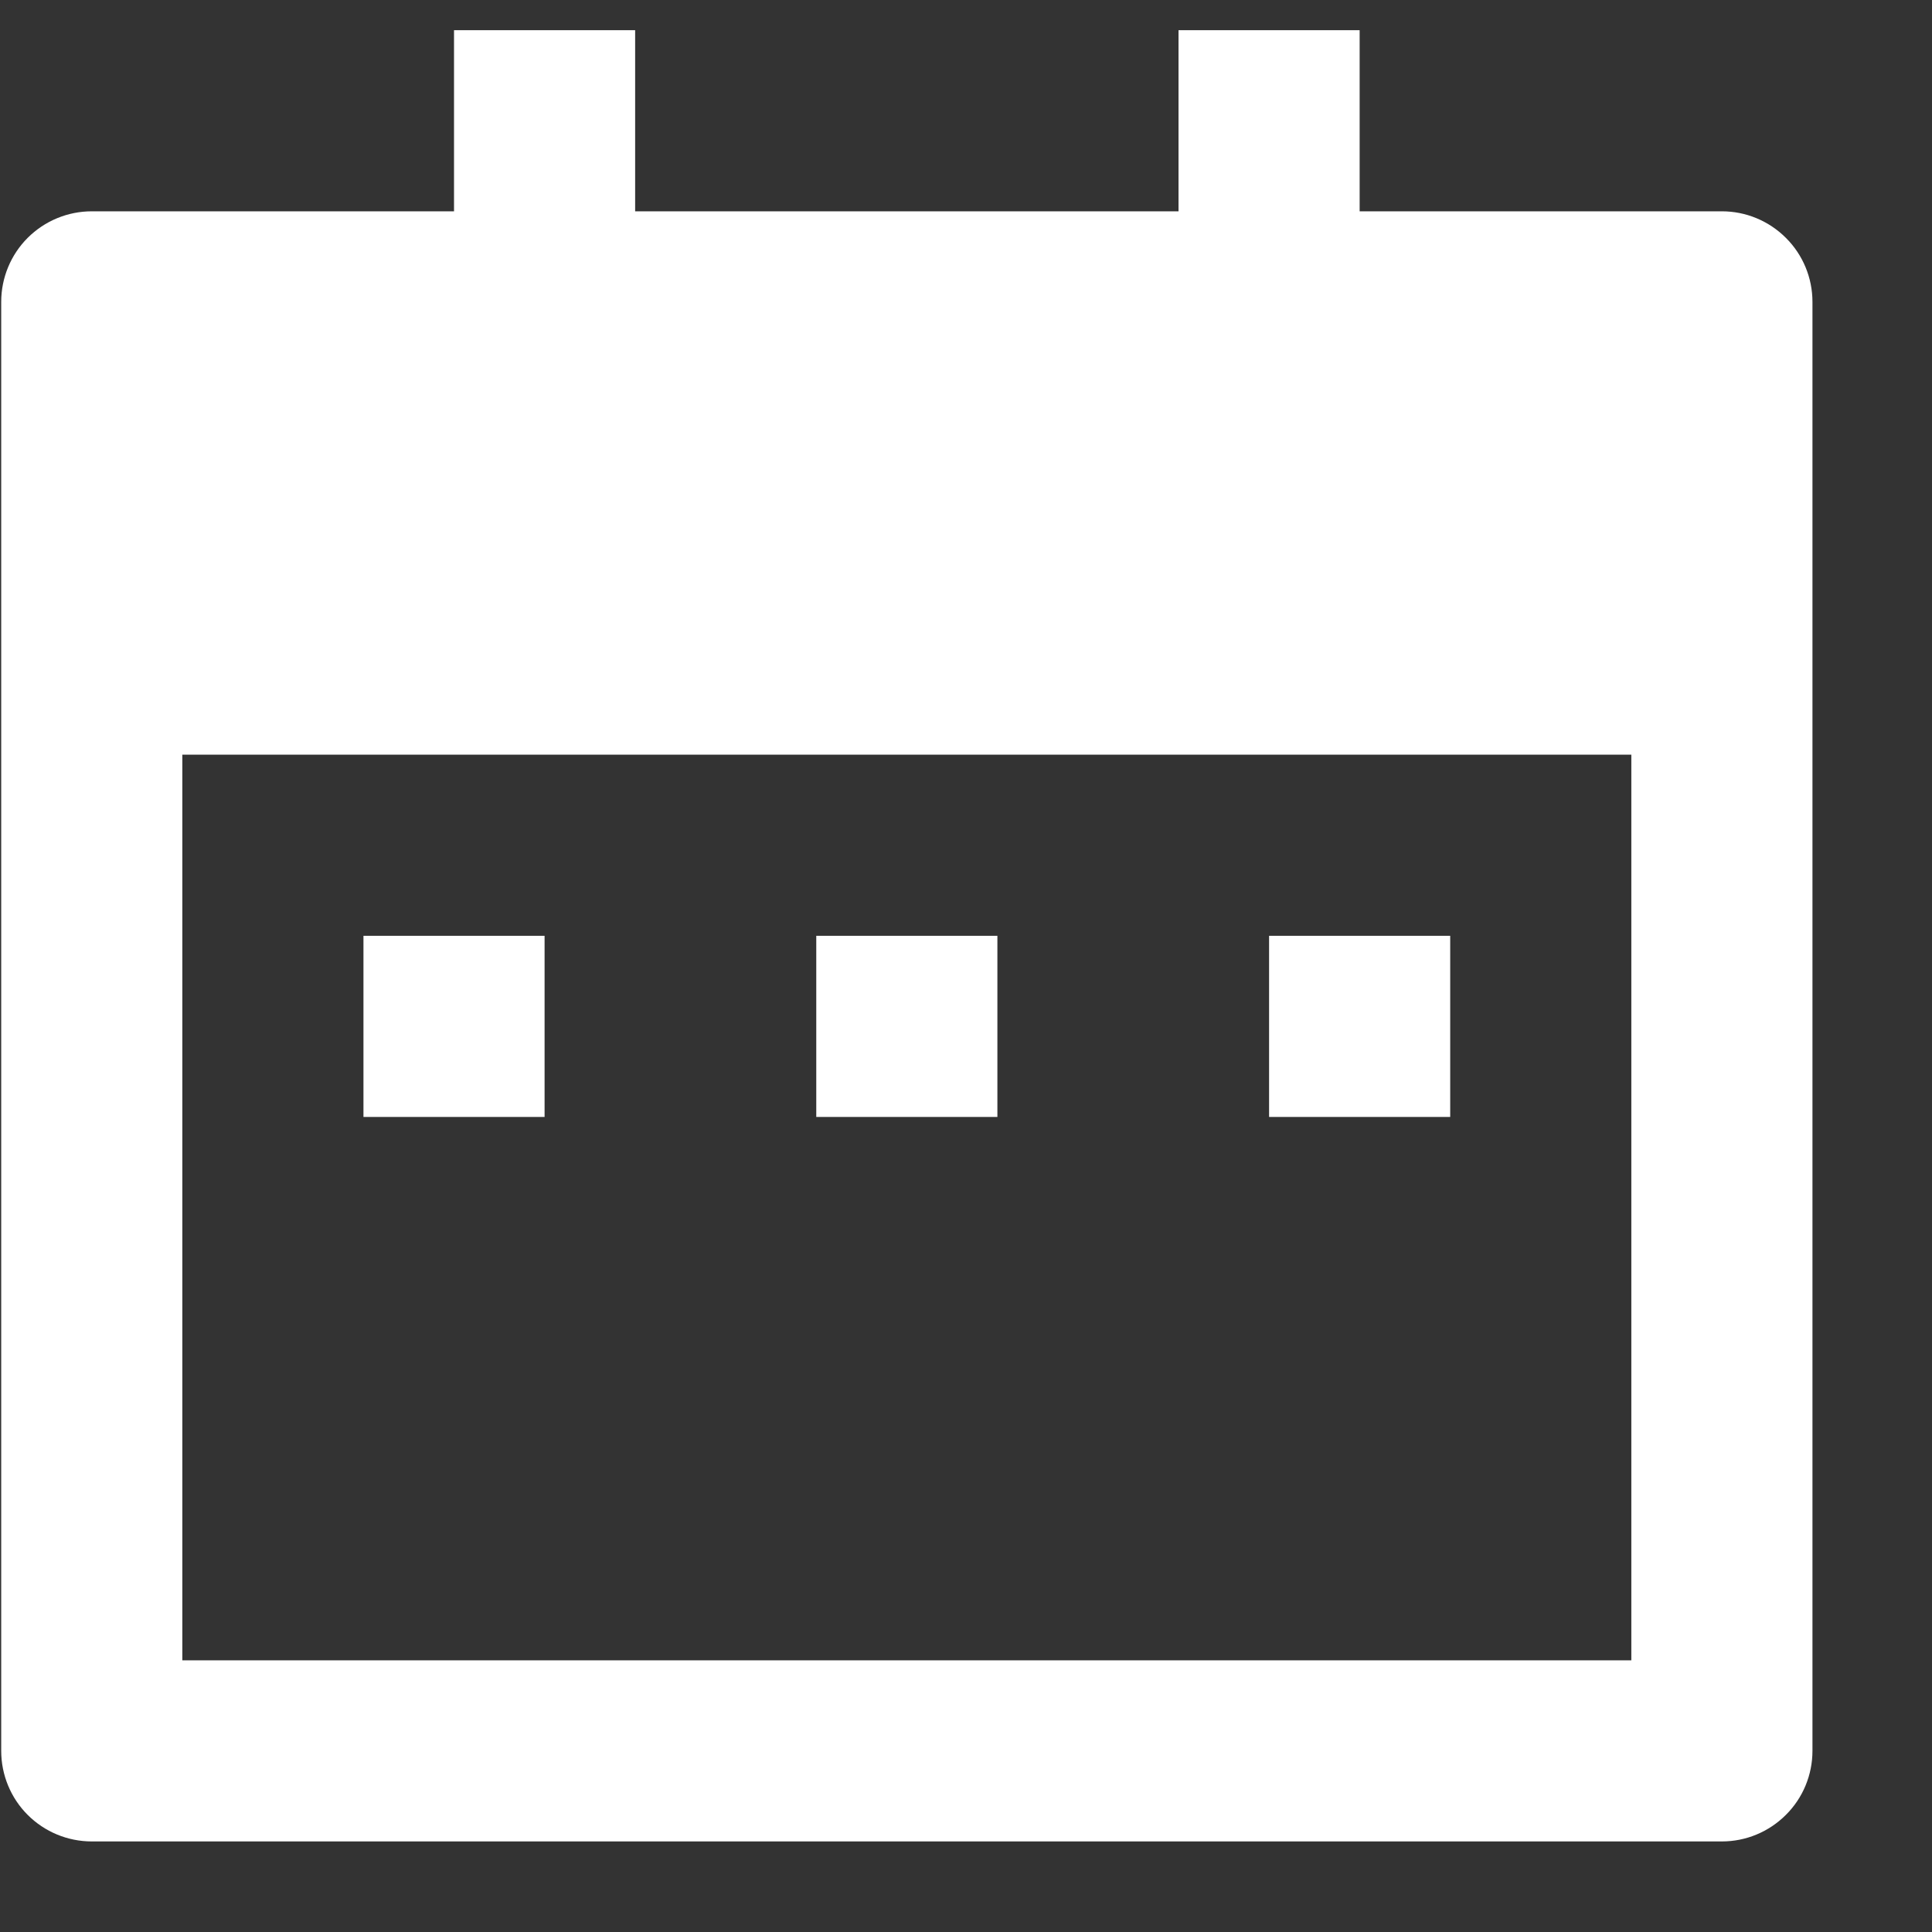 <svg width="16" height="16" viewBox="0 0 16 16" fill="none" xmlns="http://www.w3.org/2000/svg">
<rect x="0" y="0" width="16" height="16" fill="#333333" stroke="none"/>
<path d="M11.26 1.75H14.26C14.459 1.75 14.649 1.829 14.79 1.97C14.931 2.11 15.01 2.301 15.01 2.5V14.5C15.01 14.699 14.931 14.89 14.79 15.03C14.649 15.171 14.459 15.25 14.26 15.25H0.76C0.561 15.25 0.37 15.171 0.229 15.03C0.089 14.89 0.01 14.699 0.01 14.5V2.5C0.01 2.301 0.089 2.11 0.229 1.97C0.37 1.829 0.561 1.75 0.76 1.75H3.76V0.25H5.26V1.75H9.76V0.25H11.26V1.75ZM1.51 6.25V13.75H13.51V6.25H1.51ZM3.01 7.75H4.51V9.25H3.01V7.75ZM6.76 7.75H8.26V9.25H6.76V7.75ZM10.51 7.75H12.01V9.25H10.51V7.75Z" fill="white"/>
</svg>
